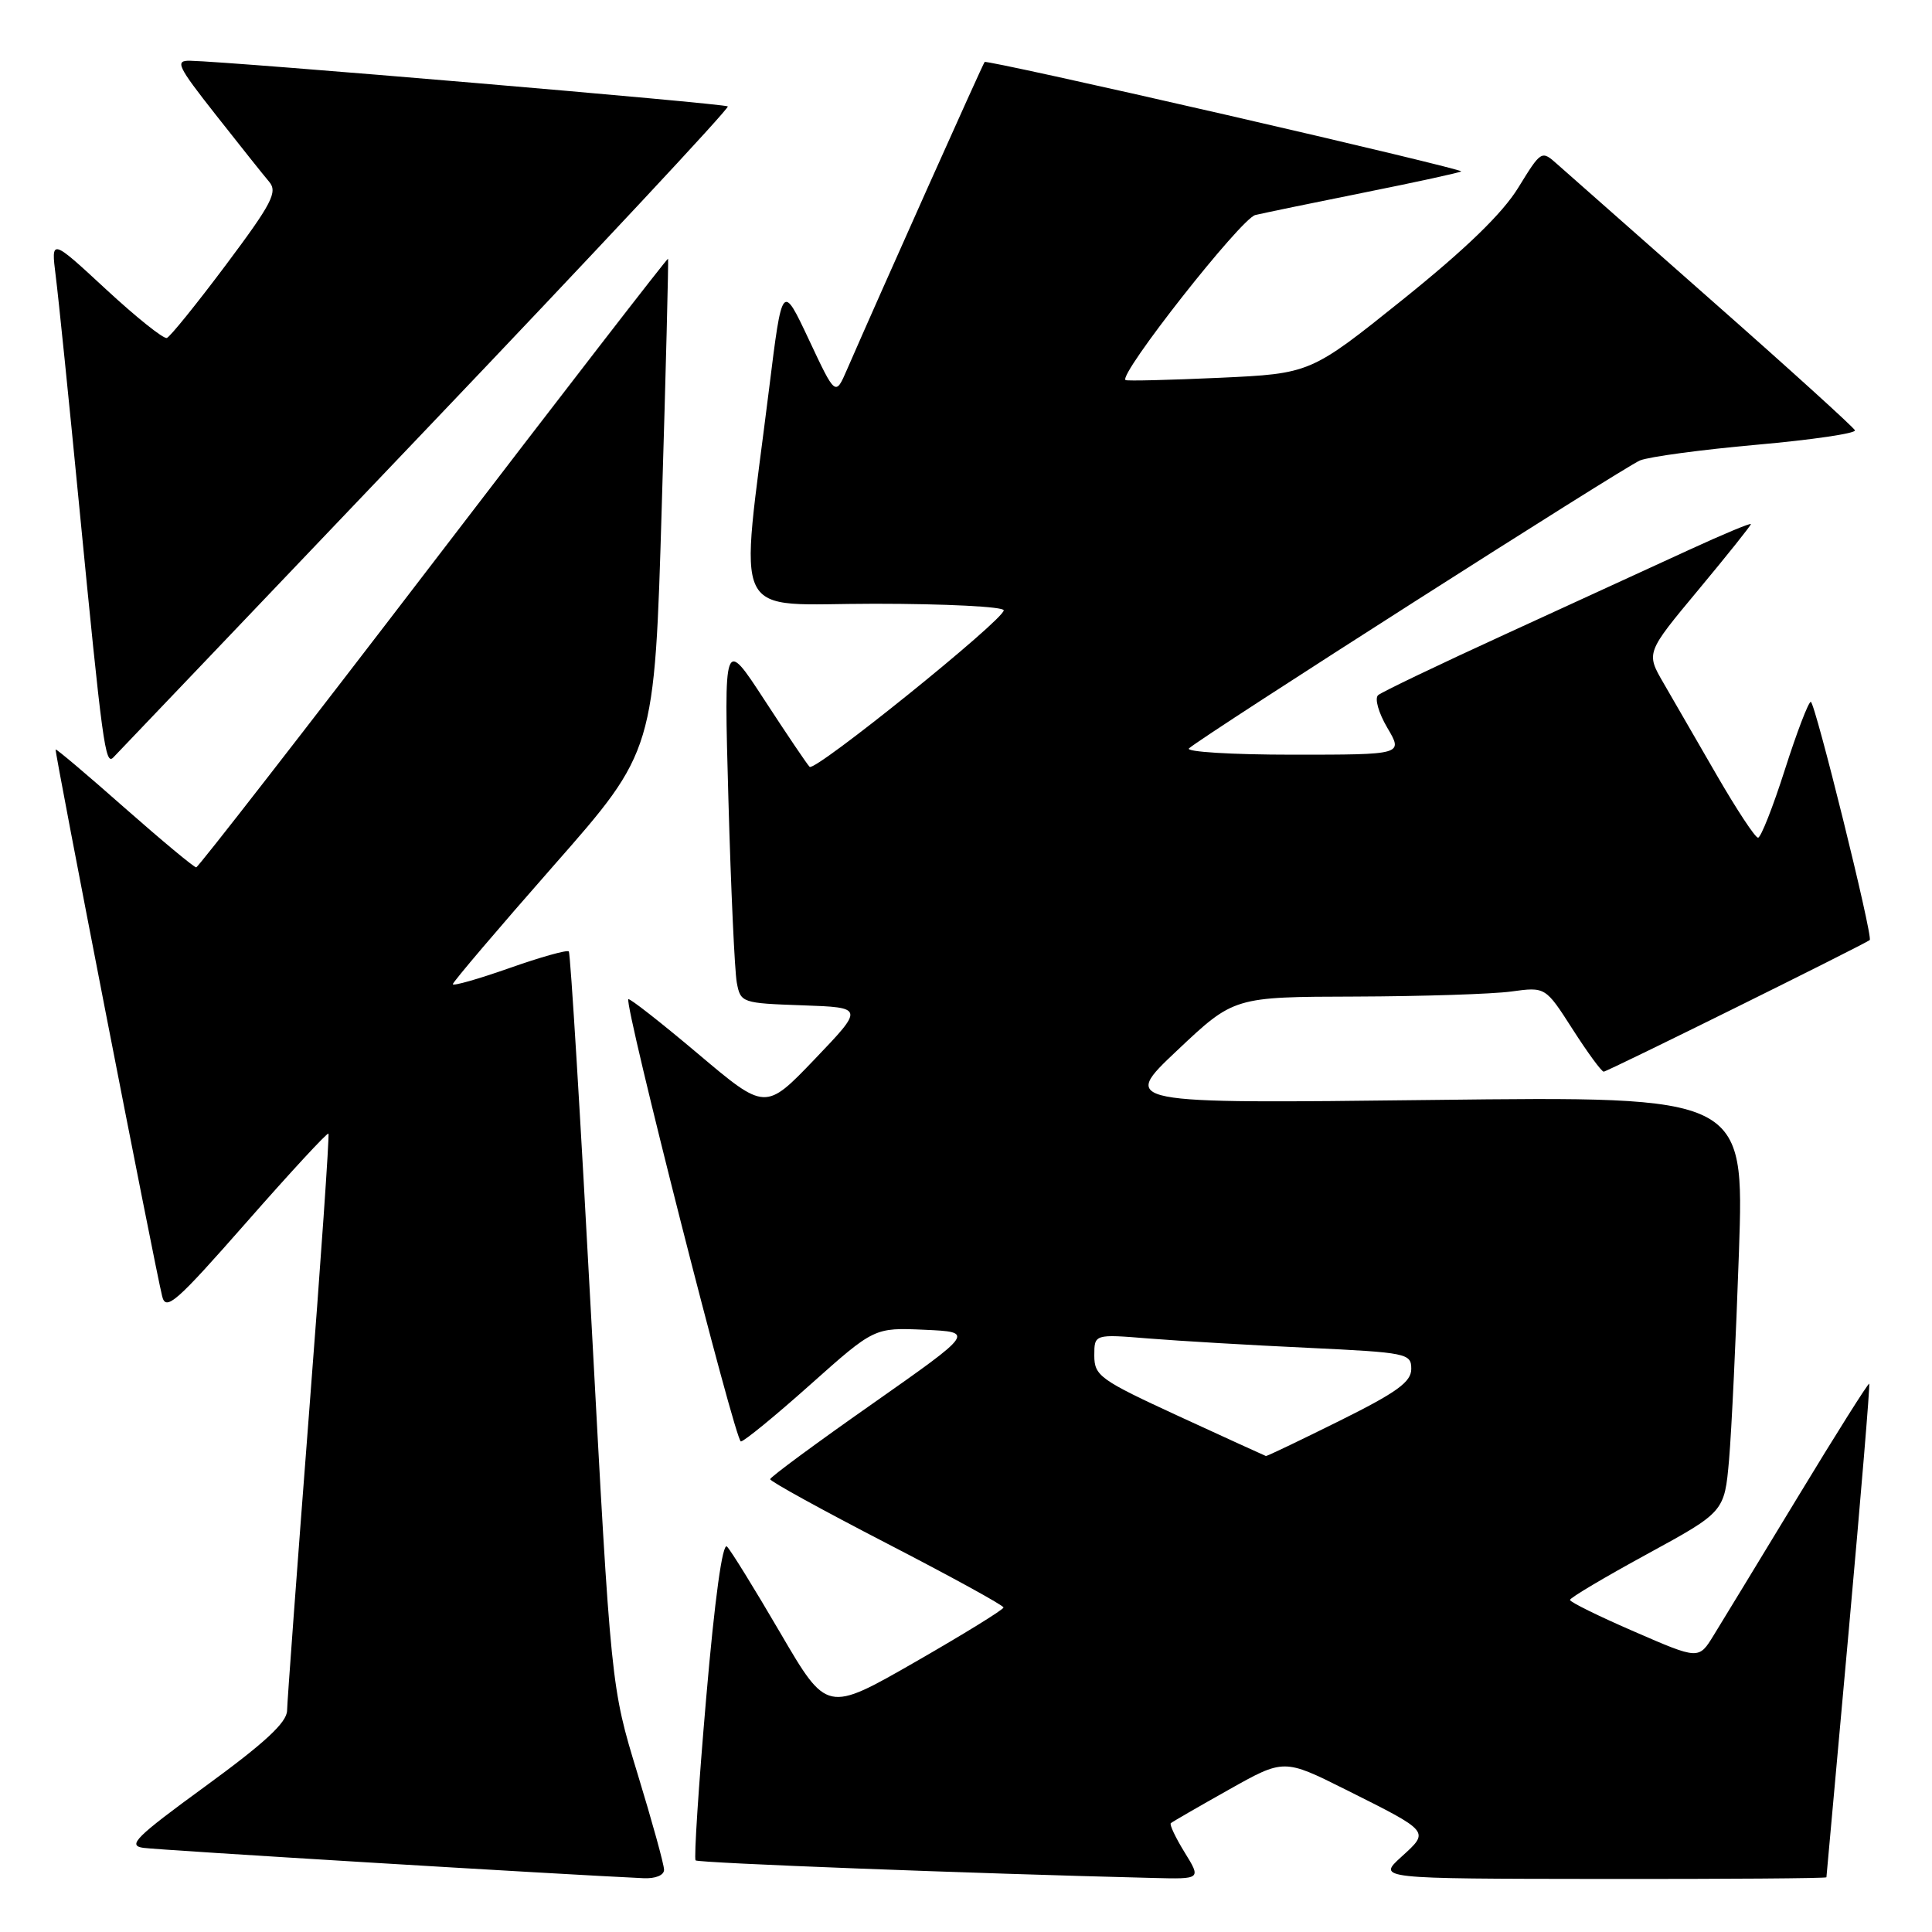 <?xml version="1.0" encoding="UTF-8" standalone="no"?>
<!DOCTYPE svg PUBLIC "-//W3C//DTD SVG 1.1//EN" "http://www.w3.org/Graphics/SVG/1.1/DTD/svg11.dtd" >
<svg xmlns="http://www.w3.org/2000/svg" xmlns:xlink="http://www.w3.org/1999/xlink" version="1.1" viewBox="0 0 256 256">
 <g >
 <path fill="currentColor"
d=" M 87.99 247.75 C 87.99 247.06 86.40 241.32 84.47 235.00 C 80.96 223.50 80.96 223.50 78.36 175.00 C 76.93 148.32 75.59 126.31 75.37 126.07 C 75.15 125.83 71.60 126.83 67.49 128.28 C 63.37 129.73 60.00 130.69 60.00 130.41 C 60.00 130.13 66.01 123.06 73.36 114.70 C 86.73 99.50 86.73 99.50 87.69 67.00 C 88.23 49.12 88.60 34.40 88.52 34.28 C 88.45 34.15 74.46 52.24 57.44 74.48 C 40.42 96.71 26.27 114.91 26.00 114.93 C 25.73 114.95 21.46 111.40 16.52 107.05 C 11.59 102.69 7.47 99.21 7.37 99.31 C 7.20 99.50 20.47 167.63 21.49 171.77 C 21.98 173.76 23.32 172.59 32.65 161.97 C 38.47 155.34 43.37 150.04 43.52 150.21 C 43.67 150.37 42.51 167.15 40.93 187.50 C 39.36 207.85 38.06 225.47 38.04 226.66 C 38.01 228.24 35.09 230.94 27.25 236.66 C 17.95 243.44 16.84 244.55 19.00 244.85 C 21.01 245.14 74.46 248.38 85.25 248.87 C 86.85 248.95 88.00 248.48 87.99 247.75 Z  M 156.97 245.45 C 155.76 243.49 154.94 241.75 155.14 241.58 C 155.34 241.40 158.79 239.41 162.81 237.15 C 170.12 233.04 170.12 233.04 178.31 237.13 C 189.57 242.77 189.45 242.62 185.69 246.04 C 182.50 248.94 182.50 248.94 212.25 248.97 C 228.61 248.99 242.01 248.89 242.01 248.75 C 242.02 248.61 243.35 233.89 244.97 216.04 C 246.58 198.18 247.81 183.47 247.68 183.35 C 247.56 183.22 243.31 189.96 238.25 198.31 C 233.18 206.66 228.15 214.94 227.06 216.70 C 225.09 219.91 225.09 219.91 216.56 216.20 C 211.87 214.17 208.03 212.28 208.03 212.00 C 208.02 211.72 212.63 208.99 218.26 205.92 C 228.50 200.33 228.50 200.33 229.11 193.42 C 229.44 189.61 230.03 177.22 230.42 165.88 C 231.12 145.26 231.12 145.26 189.81 145.75 C 148.50 146.24 148.50 146.24 156.00 139.17 C 163.50 132.09 163.50 132.09 179.61 132.05 C 188.47 132.02 197.76 131.72 200.25 131.38 C 204.78 130.76 204.78 130.76 208.38 136.38 C 210.36 139.47 212.21 142.00 212.50 142.00 C 212.97 142.00 247.15 125.08 247.75 124.56 C 248.21 124.15 240.50 93.00 239.94 93.00 C 239.63 93.00 238.08 97.05 236.50 102.00 C 234.92 106.95 233.32 111.00 232.95 111.00 C 232.57 111.00 230.13 107.29 227.50 102.75 C 224.88 98.21 221.69 92.70 220.42 90.50 C 218.10 86.50 218.10 86.50 225.05 78.15 C 228.87 73.56 232.00 69.64 232.00 69.45 C 232.00 69.25 228.29 70.80 223.75 72.89 C 219.21 74.98 208.30 79.98 199.50 84.02 C 190.70 88.05 183.10 91.69 182.61 92.11 C 182.12 92.54 182.66 94.45 183.83 96.44 C 185.93 100.00 185.93 100.00 171.27 100.00 C 163.20 100.00 157.03 99.62 157.55 99.16 C 159.54 97.41 215.22 61.86 217.31 61.01 C 218.51 60.52 225.48 59.58 232.79 58.93 C 240.10 58.28 245.95 57.42 245.79 57.02 C 245.63 56.63 237.18 48.96 227.00 39.99 C 216.82 31.01 207.54 22.82 206.37 21.78 C 204.25 19.89 204.24 19.90 201.17 24.88 C 199.07 28.29 194.23 32.98 185.88 39.69 C 173.65 49.50 173.65 49.50 161.58 50.06 C 154.93 50.36 149.34 50.50 149.14 50.36 C 148.14 49.67 164.45 28.93 166.34 28.49 C 167.53 28.21 174.09 26.85 180.92 25.48 C 187.76 24.11 193.47 22.86 193.62 22.71 C 193.77 22.56 179.69 19.17 162.32 15.18 C 144.95 11.19 130.62 8.05 130.47 8.21 C 130.23 8.46 116.62 38.89 112.22 49.00 C 110.70 52.50 110.70 52.50 107.18 45.00 C 103.65 37.50 103.65 37.50 101.91 51.50 C 97.99 83.07 96.48 80.00 115.88 80.00 C 125.30 80.00 133.00 80.39 133.00 80.87 C 133.00 82.14 107.98 102.31 107.28 101.61 C 106.95 101.29 104.26 97.30 101.30 92.76 C 95.92 84.50 95.92 84.50 96.52 106.00 C 96.85 117.83 97.35 128.72 97.63 130.21 C 98.13 132.87 98.31 132.93 106.32 133.21 C 114.50 133.50 114.50 133.50 107.96 140.34 C 101.42 147.17 101.42 147.17 92.50 139.64 C 87.58 135.49 83.43 132.24 83.26 132.40 C 82.67 133.00 97.42 191.00 98.17 191.00 C 98.59 191.00 102.74 187.60 107.39 183.45 C 115.85 175.91 115.85 175.91 122.49 176.20 C 129.13 176.50 129.13 176.50 115.61 186.00 C 108.16 191.22 102.06 195.72 102.05 196.00 C 102.03 196.28 108.98 200.10 117.49 204.50 C 126.01 208.90 132.97 212.72 132.97 213.00 C 132.97 213.28 127.71 216.52 121.27 220.22 C 109.57 226.93 109.57 226.93 103.42 216.41 C 100.04 210.62 96.85 205.45 96.33 204.93 C 95.74 204.34 94.71 211.78 93.57 225.03 C 92.57 236.61 91.94 246.27 92.17 246.51 C 92.52 246.86 128.77 248.25 152.83 248.84 C 159.16 249.00 159.16 249.00 156.97 245.45 Z  M 56.36 57.01 C 78.64 33.65 96.67 14.34 96.44 14.10 C 96.06 13.72 30.68 8.16 25.21 8.05 C 23.14 8.00 23.48 8.72 28.62 15.25 C 31.76 19.24 34.92 23.21 35.66 24.08 C 36.82 25.44 36.04 26.94 29.95 35.08 C 26.07 40.26 22.54 44.63 22.11 44.78 C 21.67 44.94 18.04 42.03 14.03 38.32 C 6.76 31.59 6.76 31.59 7.38 36.54 C 7.73 39.27 9.13 52.98 10.49 67.00 C 13.57 98.66 13.95 101.46 15.01 100.37 C 15.48 99.89 34.09 80.38 56.36 57.01 Z  M 156.25 187.68 C 145.75 182.84 145.01 182.31 145.00 179.63 C 145.00 176.77 145.00 176.77 152.25 177.36 C 156.24 177.68 165.69 178.24 173.25 178.59 C 186.46 179.22 187.00 179.33 187.00 181.39 C 187.00 183.12 185.10 184.49 177.49 188.27 C 172.25 190.87 167.87 192.97 167.74 192.93 C 167.61 192.89 162.44 190.53 156.25 187.68 Z "/>
</g>
</svg>